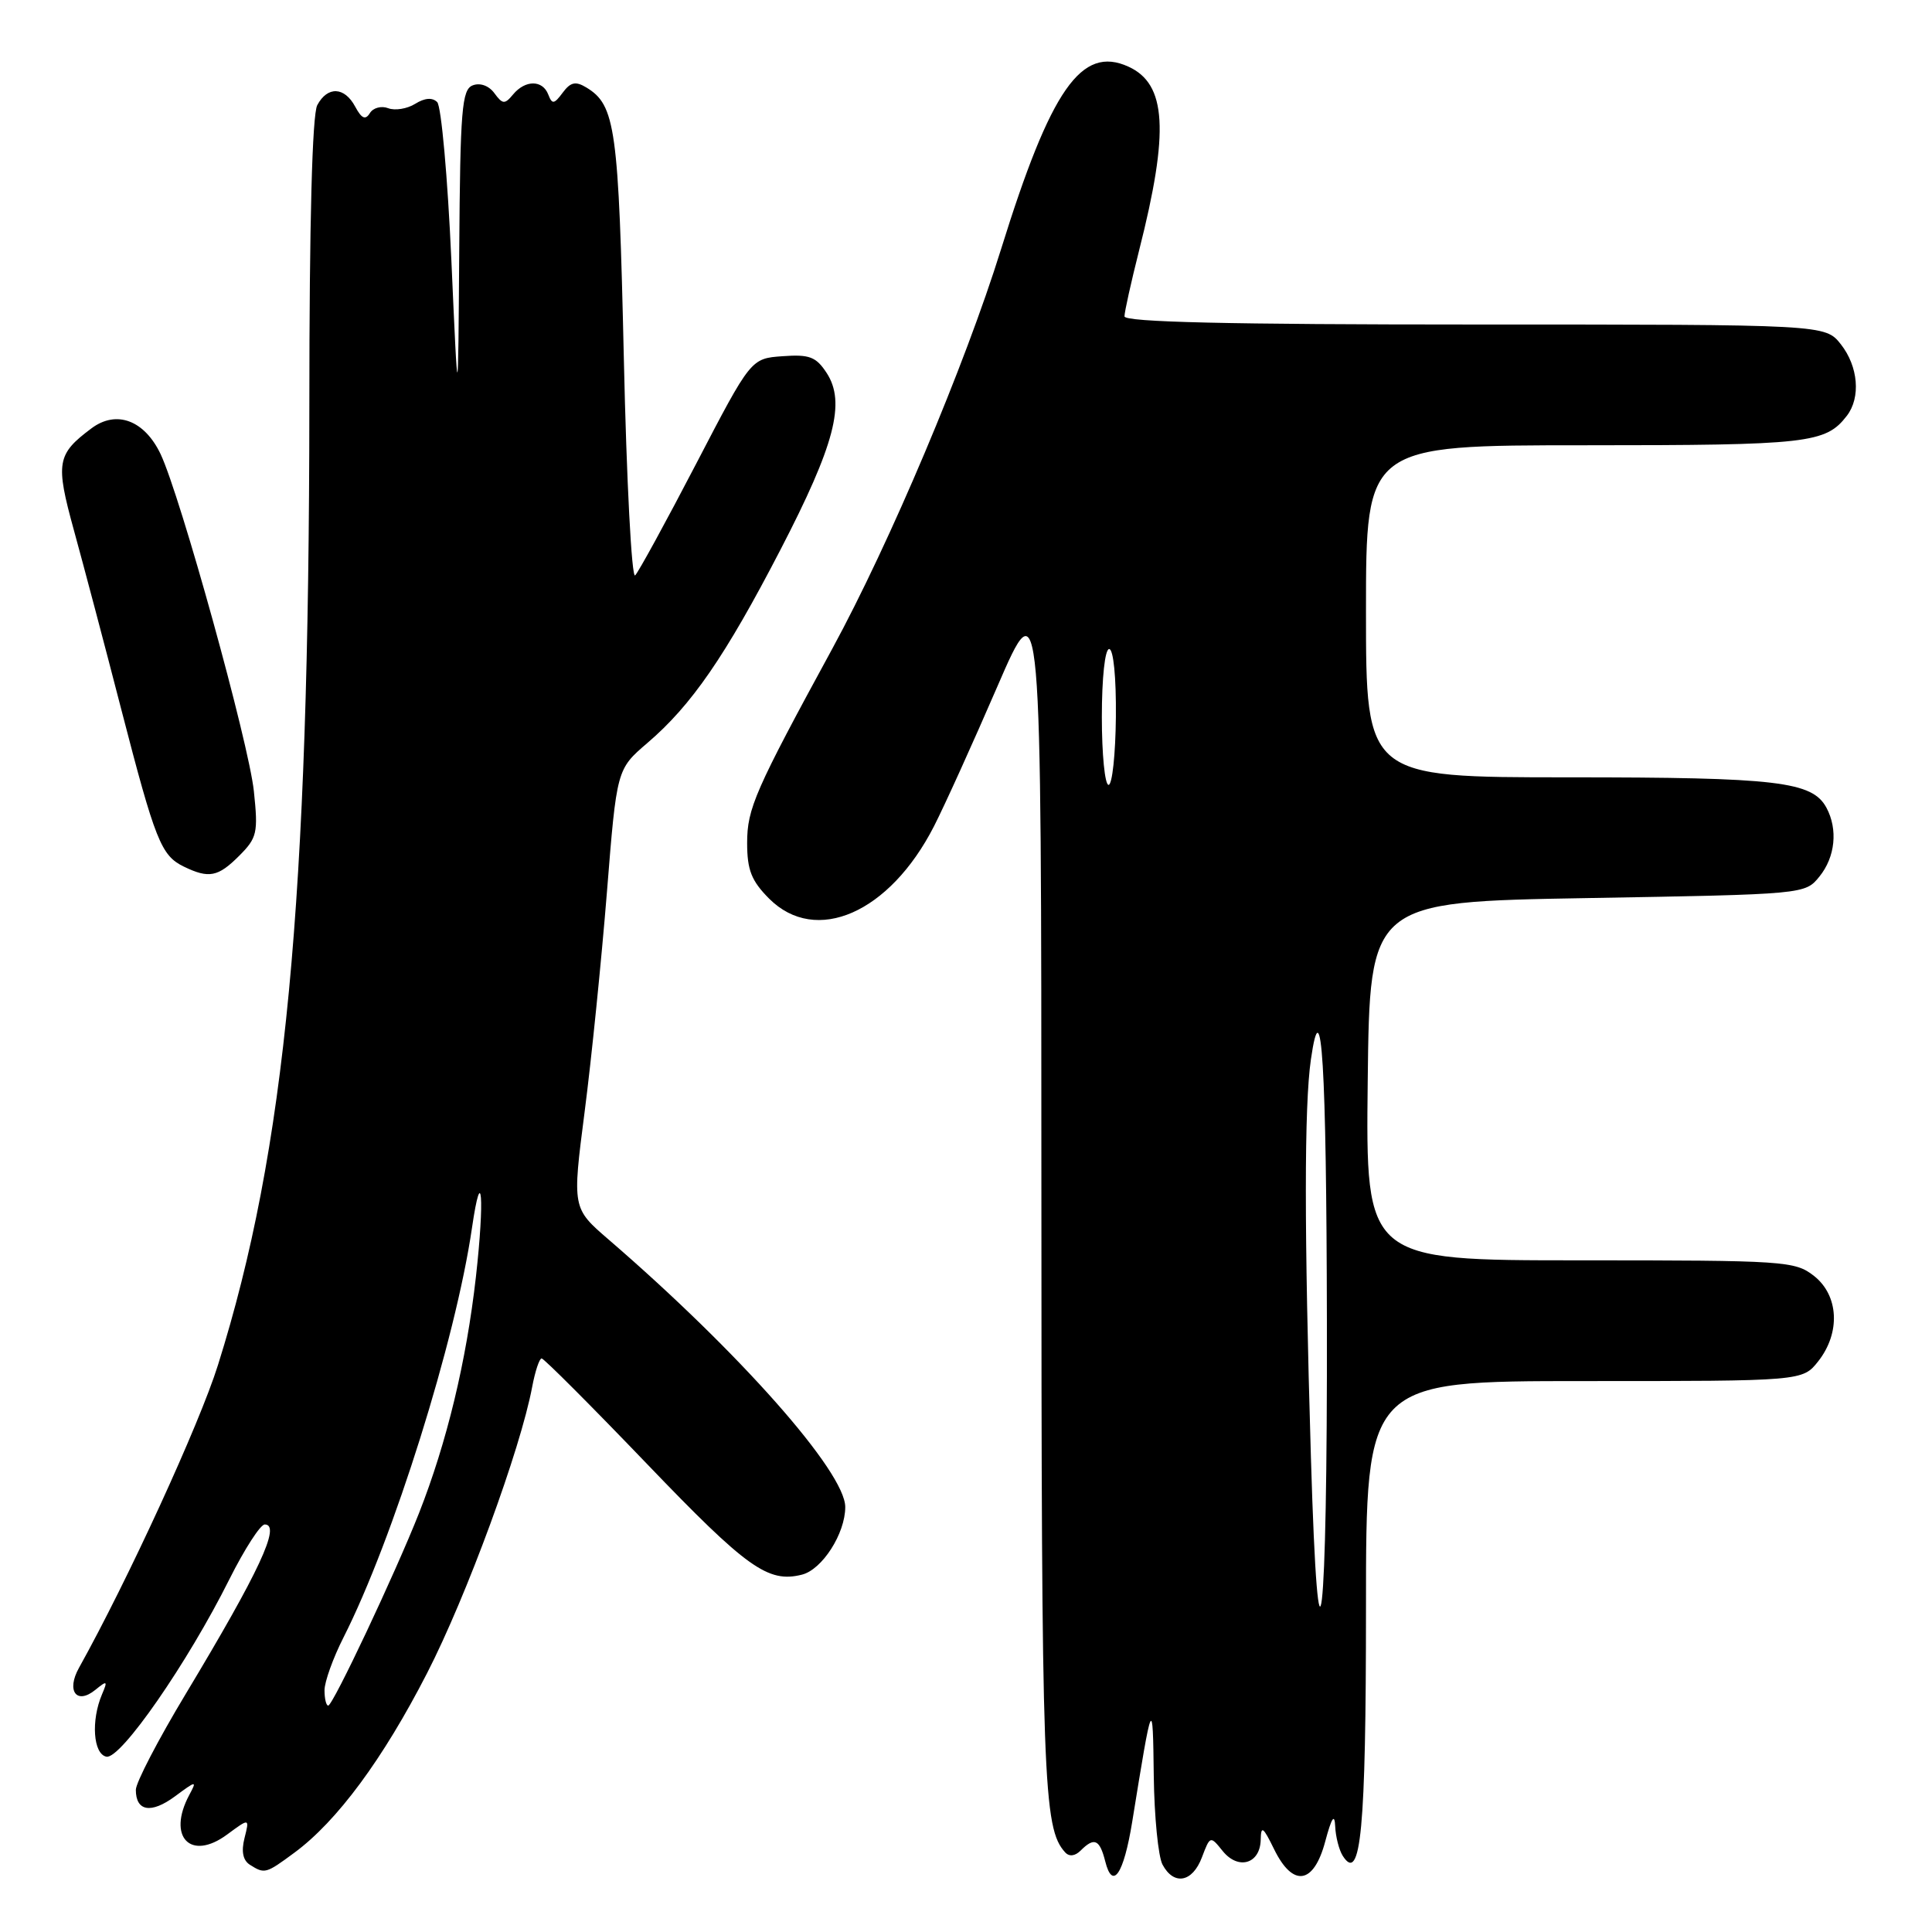 <?xml version="1.0" encoding="UTF-8" standalone="no"?>
<!DOCTYPE svg PUBLIC "-//W3C//DTD SVG 1.1//EN" "http://www.w3.org/Graphics/SVG/1.1/DTD/svg11.dtd" >
<svg xmlns="http://www.w3.org/2000/svg" xmlns:xlink="http://www.w3.org/1999/xlink" version="1.1" viewBox="0 0 256 256">
 <g >
 <path fill="currentColor"
d=" M 150.02 241.42 C 152.71 224.80 152.75 224.70 152.88 235.32 C 152.95 240.71 153.47 246.00 154.04 247.07 C 155.54 249.88 158.01 249.43 159.26 246.11 C 160.35 243.23 160.37 243.23 162.02 245.28 C 164.09 247.83 166.98 246.97 167.05 243.78 C 167.09 241.85 167.36 242.04 168.81 245.00 C 171.31 250.13 174.08 249.72 175.60 244.00 C 176.45 240.83 176.84 240.24 176.92 242.00 C 176.98 243.38 177.43 245.12 177.91 245.89 C 180.32 249.69 181.00 242.47 181.00 213.07 C 181.00 183.00 181.00 183.00 209.93 183.00 C 238.85 183.00 238.85 183.00 240.93 180.37 C 243.90 176.59 243.65 171.66 240.37 169.07 C 237.84 167.09 236.55 167.00 209.35 167.00 C 180.96 167.00 180.96 167.00 181.23 143.25 C 181.50 119.50 181.50 119.50 210.34 119.00 C 239.17 118.50 239.18 118.50 241.09 116.14 C 243.18 113.56 243.55 109.90 242.02 107.04 C 240.15 103.55 235.54 103.00 207.85 103.00 C 181.00 103.00 181.00 103.00 181.00 81.00 C 181.00 59.00 181.00 59.00 210.07 59.00 C 239.64 59.00 241.91 58.74 244.72 55.09 C 246.58 52.67 246.23 48.56 243.93 45.63 C 241.85 43.00 241.85 43.00 195.43 43.00 C 162.76 43.00 149.00 42.68 149.00 41.92 C 149.00 41.32 149.88 37.38 150.94 33.17 C 154.95 17.38 154.58 11.13 149.52 8.83 C 143.29 5.99 139.25 11.79 132.65 33.00 C 127.86 48.40 117.91 71.95 110.26 86.00 C 100.04 104.77 99.00 107.13 99.00 111.70 C 99.00 115.29 99.57 116.72 101.92 119.08 C 108.11 125.26 117.87 120.98 123.75 109.50 C 125.16 106.75 128.93 98.42 132.14 91.00 C 137.98 77.50 137.98 77.50 137.99 157.60 C 138.00 236.29 138.21 242.23 141.14 245.45 C 141.68 246.04 142.45 245.95 143.20 245.20 C 145.00 243.40 145.71 243.72 146.45 246.64 C 147.42 250.52 148.89 248.37 150.02 241.42 Z  M 39.01 245.49 C 44.67 241.32 50.75 233.08 56.59 221.70 C 61.82 211.52 68.97 192.04 70.52 183.75 C 70.91 181.69 71.47 180.00 71.77 180.00 C 72.07 180.00 78.36 186.30 85.75 194.00 C 98.97 207.78 101.77 209.78 106.26 208.65 C 108.94 207.98 112.00 203.21 112.00 199.69 C 112.00 195.05 97.94 179.16 80.66 164.26 C 75.82 160.09 75.82 160.09 77.47 147.29 C 78.38 140.26 79.70 127.17 80.42 118.22 C 81.72 101.93 81.72 101.93 85.78 98.45 C 91.63 93.45 96.09 86.97 103.39 72.89 C 110.62 58.94 112.09 53.32 109.53 49.41 C 108.13 47.27 107.25 46.94 103.69 47.20 C 99.50 47.50 99.50 47.50 92.24 61.46 C 88.25 69.13 84.61 75.79 84.16 76.24 C 83.70 76.70 83.02 63.73 82.66 47.41 C 81.97 16.94 81.56 13.93 77.69 11.59 C 76.27 10.73 75.60 10.88 74.56 12.28 C 73.42 13.82 73.16 13.85 72.65 12.53 C 71.90 10.57 69.61 10.57 67.99 12.51 C 66.88 13.85 66.60 13.83 65.51 12.35 C 64.79 11.36 63.62 10.93 62.64 11.31 C 61.20 11.86 60.98 14.48 60.85 33.22 C 60.70 54.50 60.70 54.50 59.81 34.51 C 59.32 23.51 58.47 14.07 57.93 13.53 C 57.29 12.89 56.28 12.97 55.01 13.76 C 53.95 14.42 52.34 14.68 51.44 14.34 C 50.54 13.99 49.44 14.28 49.01 14.99 C 48.42 15.94 47.92 15.72 47.07 14.14 C 45.65 11.48 43.40 11.39 42.04 13.93 C 41.37 15.17 40.99 29.56 40.99 53.68 C 40.96 119.62 37.84 152.39 28.88 180.88 C 26.41 188.76 16.90 209.45 10.47 220.99 C 8.75 224.06 10.15 225.94 12.64 223.91 C 14.20 222.64 14.29 222.70 13.52 224.50 C 12.04 227.98 12.35 232.42 14.10 232.77 C 15.98 233.15 24.87 220.33 30.40 209.25 C 32.40 205.26 34.50 202.00 35.08 202.00 C 37.27 202.00 34.38 208.21 24.60 224.47 C 20.97 230.50 18.00 236.21 18.00 237.16 C 18.00 240.02 20.02 240.36 23.18 238.03 C 26.03 235.92 26.12 235.91 25.08 237.84 C 22.11 243.40 25.25 246.67 30.10 243.08 C 33.07 240.89 33.07 240.89 32.40 243.55 C 31.95 245.33 32.19 246.50 33.11 247.09 C 35.07 248.33 35.22 248.29 39.01 245.49 Z  M 31.68 113.41 C 34.07 111.02 34.22 110.36 33.64 104.84 C 32.97 98.46 23.91 65.73 21.28 60.17 C 19.14 55.68 15.43 54.29 12.13 56.75 C 7.52 60.19 7.33 61.31 9.79 70.25 C 11.04 74.79 13.87 85.47 16.07 94.00 C 20.58 111.44 21.35 113.37 24.36 114.83 C 27.68 116.44 28.89 116.20 31.68 113.41 Z  M 173.70 193.00 C 172.81 163.05 172.81 146.57 173.70 140.39 C 175.12 130.55 175.76 140.99 175.82 175.00 C 175.90 216.05 174.69 226.31 173.70 193.00 Z  M 146.00 95.00 C 146.00 89.84 146.41 86.00 146.97 86.00 C 147.54 86.00 147.91 89.78 147.86 95.00 C 147.81 99.95 147.38 104.00 146.89 104.00 C 146.40 104.00 146.00 99.95 146.00 95.00 Z  M 43.00 223.97 C 43.00 222.85 44.13 219.70 45.52 216.96 C 52.09 203.99 60.37 177.60 62.54 162.70 C 63.84 153.81 64.23 158.80 63.06 169.20 C 61.79 180.41 59.21 191.12 55.52 200.50 C 52.37 208.48 44.11 226.00 43.49 226.00 C 43.22 226.00 43.00 225.09 43.00 223.97 Z "/>
</g>
</svg>
